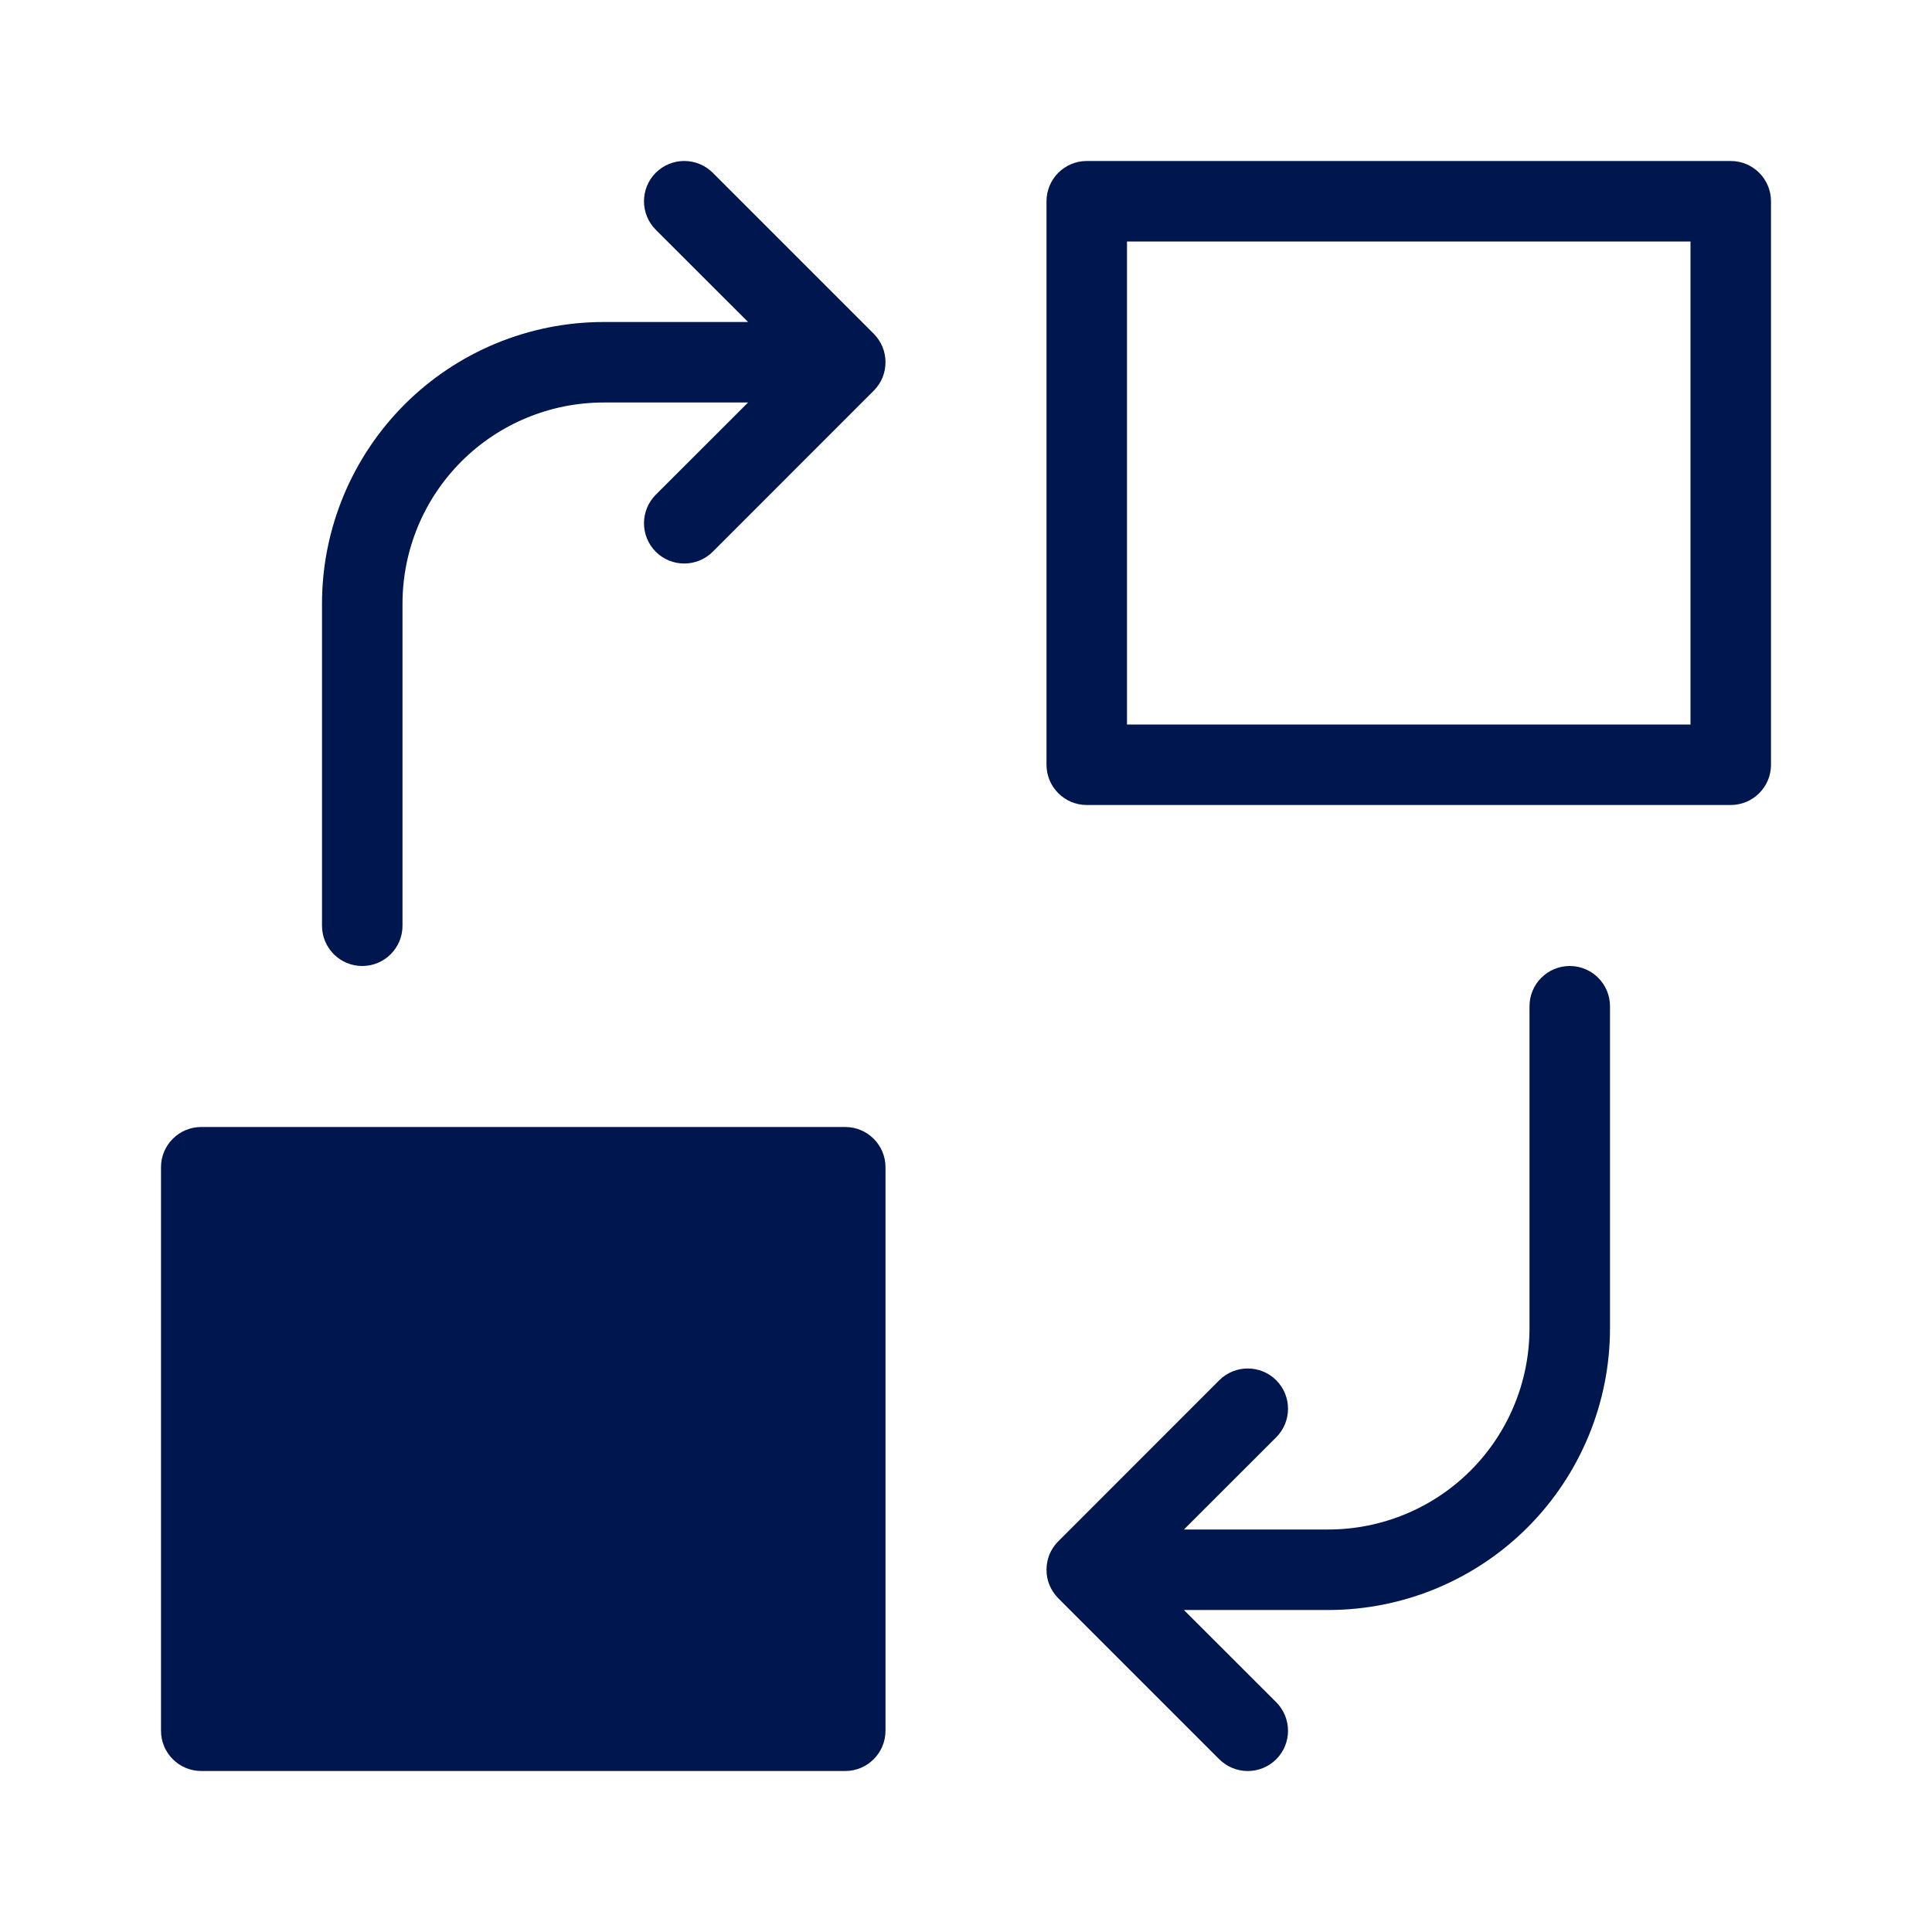 <svg width="24" height="24" viewBox="0 0 24 24" fill="none" xmlns="http://www.w3.org/2000/svg">
<path d="M4.5 12C4.224 12 4 11.776 4 11.5L4 7.5C4 6.572 4.369 5.682 5.025 5.025C5.681 4.369 6.572 4 7.5 4H9.293L8.146 2.854C7.951 2.658 7.951 2.342 8.146 2.146C8.342 1.951 8.658 1.951 8.854 2.146L10.854 4.146C10.902 4.195 10.938 4.25 10.963 4.31C10.987 4.368 11 4.433 11 4.5C11 4.568 10.986 4.633 10.962 4.693C10.939 4.748 10.905 4.799 10.862 4.845L10.852 4.855L8.854 6.854C8.658 7.049 8.342 7.049 8.146 6.854C7.951 6.658 7.951 6.342 8.146 6.146L9.293 5H7.5C6.837 5 6.201 5.263 5.732 5.732C5.263 6.201 5 6.837 5 7.5L5 11.5C5 11.776 4.776 12 4.5 12Z" fill="#00164E"/>
<path fill-rule="evenodd" clip-rule="evenodd" d="M13.5 2C13.224 2 13 2.224 13 2.5V9.5C13 9.776 13.224 10 13.5 10H21.5C21.776 10 22 9.776 22 9.5V2.5C22 2.224 21.776 2 21.5 2H13.5ZM14 9V3H21V9H14Z" fill="#00164E"/>
<path d="M2 14.5C2 14.224 2.224 14 2.5 14H10.5C10.776 14 11 14.224 11 14.5V21.5C11 21.776 10.776 22 10.5 22H2.5C2.224 22 2 21.776 2 21.5V14.5Z" fill="#00164E"/>
<path d="M20 12.5C20 12.224 19.776 12 19.5 12C19.224 12 19 12.224 19 12.5V16.5C19 17.163 18.737 17.799 18.268 18.268C17.799 18.737 17.163 19 16.5 19H14.707L15.854 17.854C16.049 17.658 16.049 17.342 15.854 17.146C15.658 16.951 15.342 16.951 15.146 17.146L13.148 19.145L13.138 19.155C13.095 19.201 13.061 19.253 13.038 19.307C13.014 19.367 13 19.432 13 19.5C13 19.567 13.013 19.632 13.037 19.69C13.062 19.75 13.098 19.805 13.146 19.854L15.146 21.854C15.342 22.049 15.658 22.049 15.854 21.854C16.049 21.658 16.049 21.342 15.854 21.146L14.707 20H16.5C17.428 20 18.319 19.631 18.975 18.975C19.631 18.319 20 17.428 20 16.5V12.5Z" fill="#00164E"/>
</svg>
